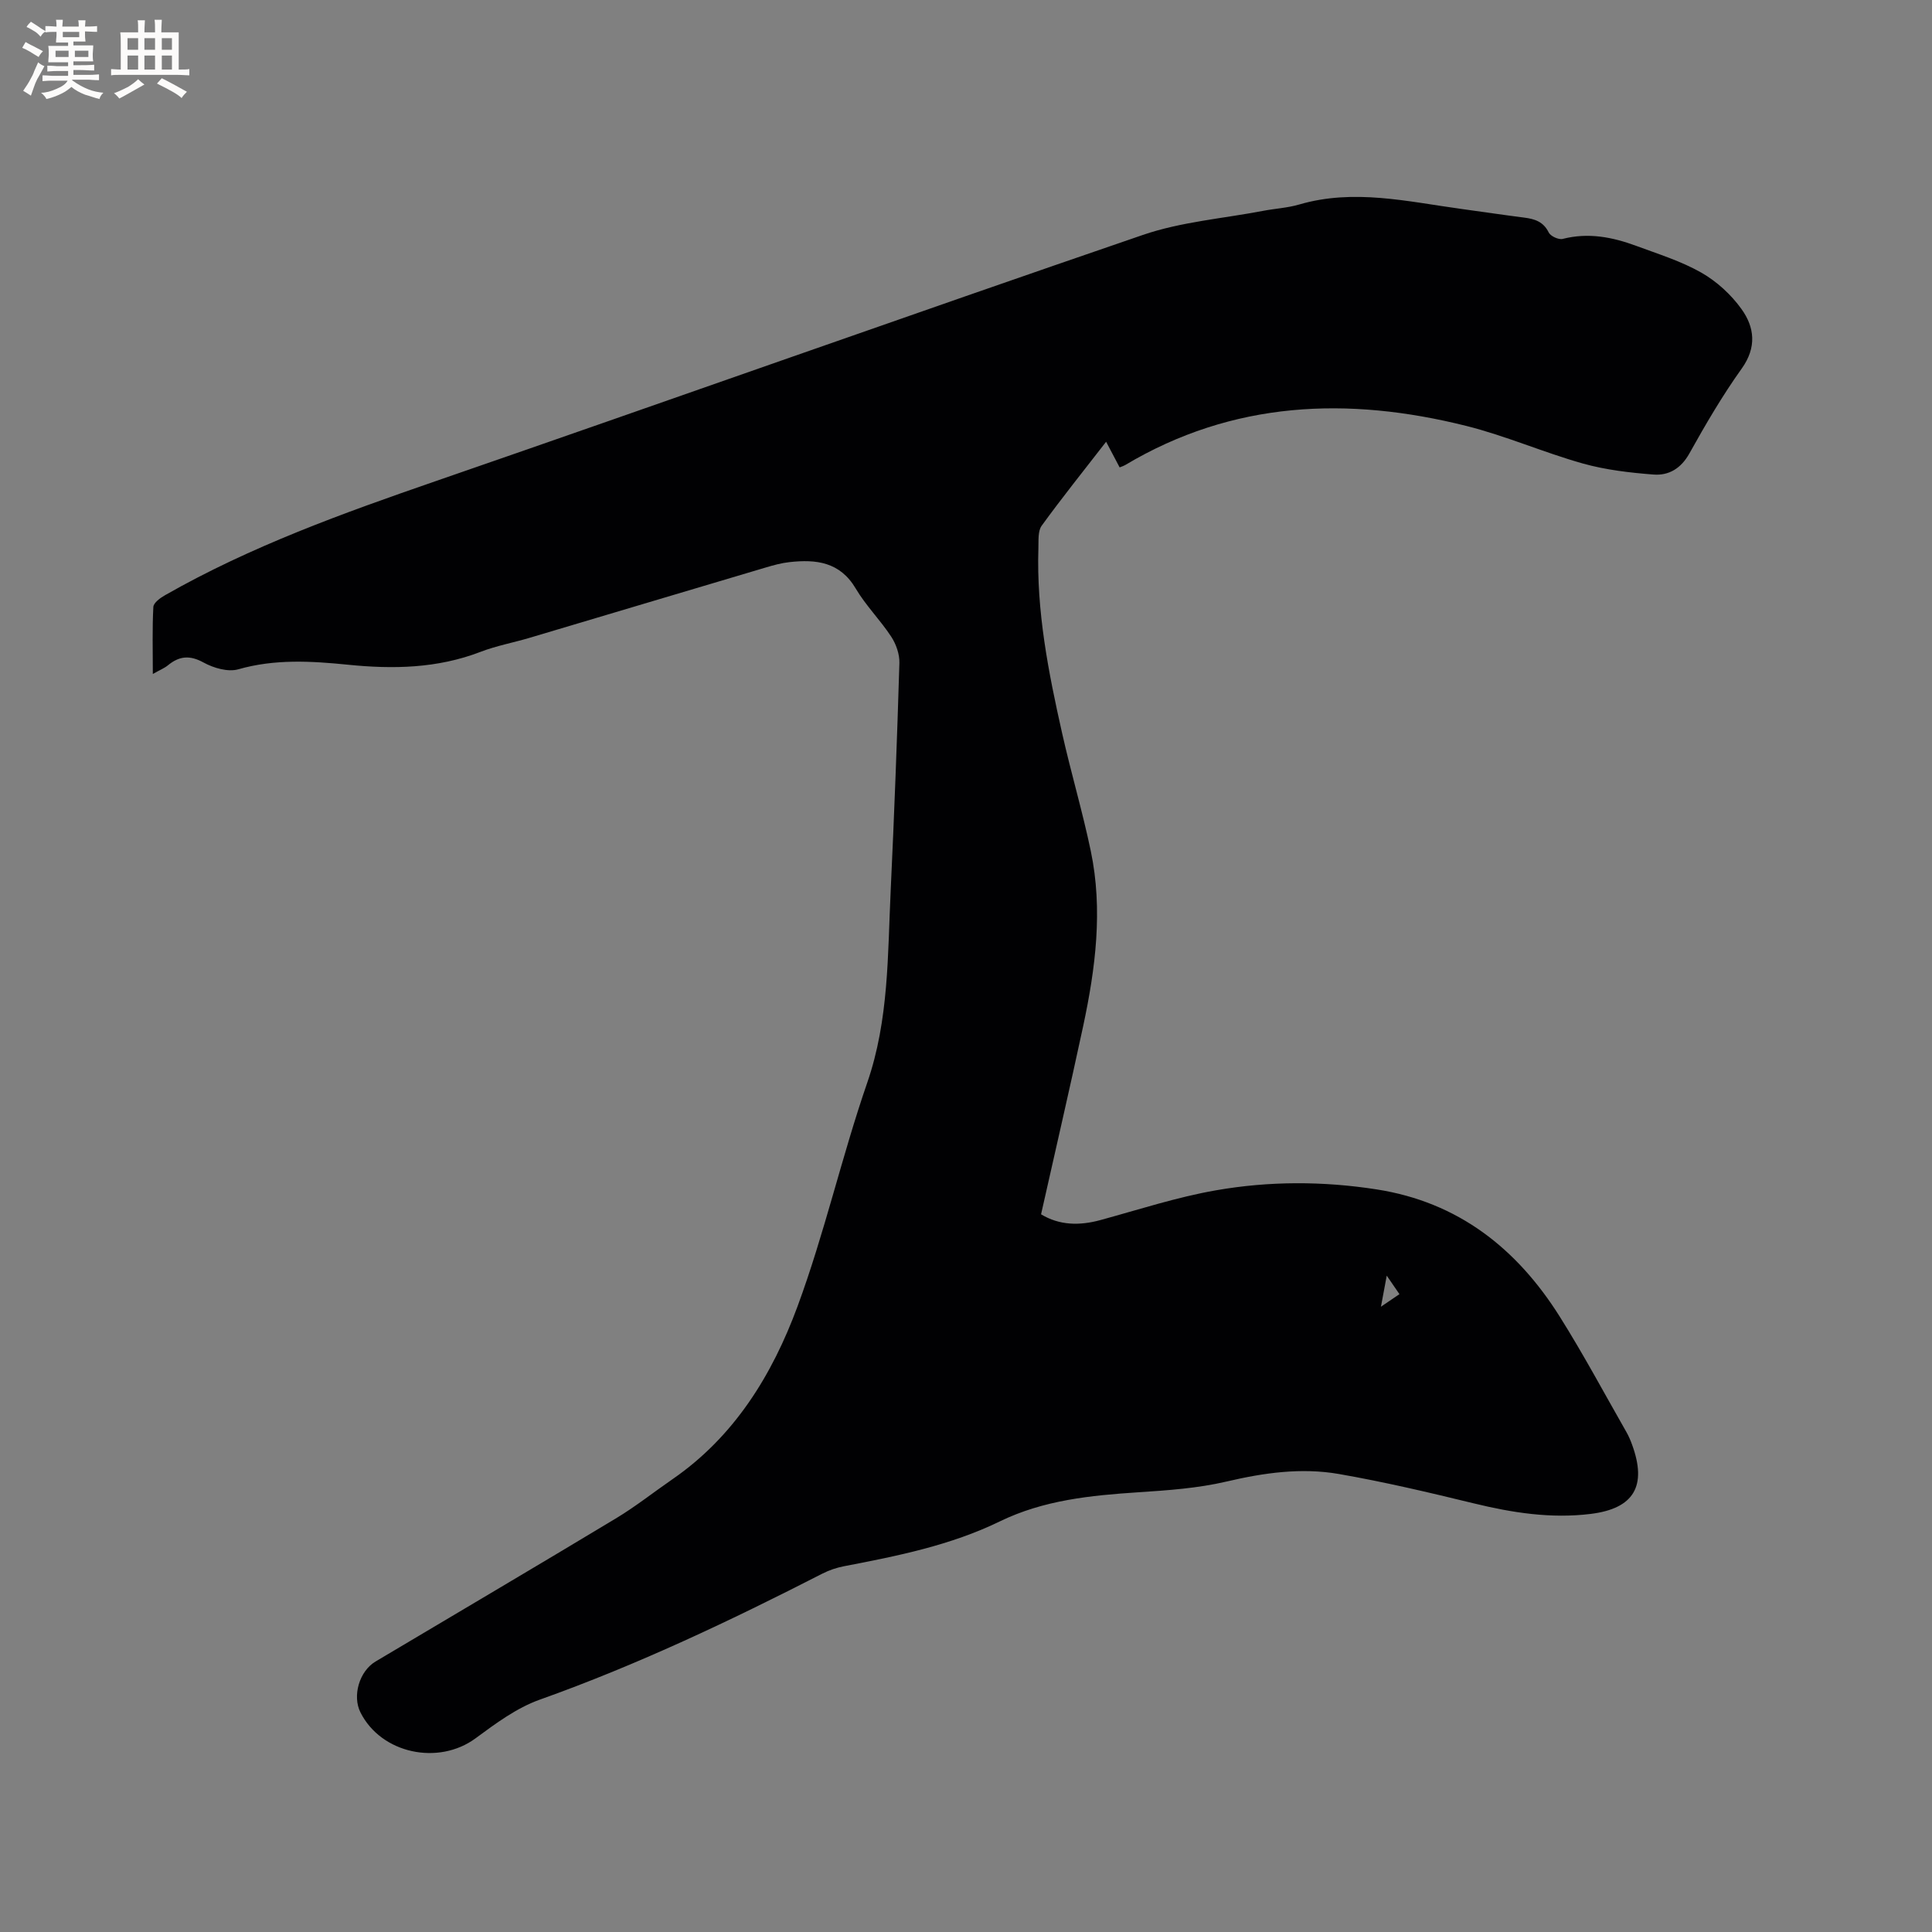 <svg enable-background="new 0 0 400 400" viewBox="0 0 400 400" xmlns="http://www.w3.org/2000/svg"><rect x="0" y="0" width="400" height="400" fill="#808080" stroke="none"/><path d="m31.64 139.54c0-5.04-.13-9.47.11-13.88.05-.87 1.44-1.88 2.44-2.44 17.74-10.12 36.84-16.98 56.08-23.63 48.82-16.87 97.49-34.2 146.35-50.95 7.93-2.72 16.55-3.39 24.86-4.98 2.5-.48 5.08-.61 7.51-1.32 11.34-3.32 22.48-.59 33.66.93 4.3.59 8.6 1.23 12.91 1.78 2.19.28 3.99.84 5.09 3.09.38.77 2.07 1.54 2.9 1.32 5.3-1.36 10.31-.37 15.23 1.45 4.56 1.69 9.29 3.16 13.47 5.54 3.19 1.82 6.17 4.55 8.31 7.54 2.7 3.76 3.19 7.91.05 12.31-4 5.59-7.49 11.57-10.84 17.58-1.74 3.12-4.27 4.61-7.42 4.37-4.91-.38-9.9-.96-14.62-2.28-8.14-2.29-15.97-5.74-24.16-7.79-24.49-6.13-48.32-5.21-70.64 8.12-.27.16-.58.25-1.12.47-.85-1.61-1.71-3.23-2.8-5.31-4.64 5.99-9.13 11.58-13.34 17.38-.81 1.12-.63 3.04-.68 4.6-.43 13.05 2.07 25.74 4.91 38.36 1.83 8.16 4.22 16.19 5.93 24.37 2.55 12.17.99 24.28-1.57 36.27-2.77 12.93-5.77 25.82-8.72 38.97 3.81 2.3 7.94 2.38 12.3 1.19 7.95-2.17 15.83-4.75 23.92-6.16 10.99-1.92 22.13-1.92 33.24-.19 16.92 2.63 29.05 12.24 37.91 26.31 4.9 7.79 9.25 15.93 13.82 23.93.47.82.85 1.71 1.17 2.6 3.15 8.59.37 13.25-8.57 14.35-8.23 1.01-16.23-.24-24.22-2.19-9.24-2.25-18.52-4.44-27.88-6.07-7.79-1.36-15.54-.26-23.3 1.56-5.94 1.39-12.14 1.82-18.25 2.22-9.87.65-19.59 1.61-28.68 6.03-10.19 4.96-21.21 7.16-32.24 9.28-1.53.29-3.08.81-4.47 1.52-19.05 9.75-38.34 18.91-58.55 26.11-4.77 1.7-9.12 4.93-13.27 7.99-7.69 5.68-19.55 3.19-23.84-5.35-1.72-3.41-.25-8.53 3.12-10.54 16.57-9.86 33.18-19.64 49.7-29.59 4.08-2.45 7.83-5.43 11.76-8.14 12.86-8.86 20.69-21.66 25.9-35.77 5.6-15.15 9.16-31.05 14.44-46.33 4.51-13.06 4.22-26.47 4.86-39.87.74-15.67 1.33-31.36 1.8-47.04.05-1.81-.68-3.9-1.69-5.44-2.26-3.45-5.26-6.43-7.35-9.97-3.27-5.53-8.21-6.08-13.71-5.47-1.67.18-3.33.64-4.94 1.12-16.33 4.84-32.64 9.73-48.96 14.58-3.35.99-6.83 1.63-10.07 2.88-8.95 3.44-18.11 3.61-27.48 2.66-7.57-.76-15.12-1.21-22.67.95-2.13.61-5.12-.26-7.19-1.4-2.86-1.57-5.03-1.36-7.39.58-.72.59-1.62.94-3.12 1.79zm254.27 131c1.69-1.15 2.69-1.83 3.83-2.6-.86-1.25-1.57-2.28-2.63-3.83-.45 2.39-.75 4.01-1.2 6.43z" fill="#010103"/><g fill="#fcfbfa"><path d="m6.8 9.5c.6.3 1.3.7 2.1 1.1-.4.4-.7.8-.9 1.2-.7-.4-1.3-.8-1.8-1.1s-1.1-.6-1.6-.8c.2-.4.5-.8.7-1.2.4.2.8.5 1.5.8zm.9 6.9c-.3.6-.5 1.1-.7 1.7s-.4 1.1-.6 1.7c-.6-.4-1.1-.7-1.6-1 .7-1 1.2-1.8 1.5-2.4.3-.5.6-1.1.8-1.7.3-.6.5-1.2.8-1.8.3.3.8.6 1.3.8-.7 1.3-1.2 2.2-1.5 2.7zm.1-11c.4.3 1 .7 1.7 1.1-.5.2-.8.6-1.1 1.1-.5-.6-1-1-1.4-1.2s-.9-.6-1.5-.8c.2-.4.5-.7.9-1.1.5.3.9.6 1.4.9zm10.5 13.1c1 .4 2 .6 3.1.7-.4.4-.7.8-.8 1.3-.9-.2-1.9-.6-3-.9-1-.4-2-.9-2.8-1.6-.5.4-1.1.9-1.9 1.3s-1.9.9-3.3 1.2c-.1-.3-.5-.8-1.1-1.3 1 0 2.1-.3 3.2-.8 1.2-.5 1.9-1 2.3-1.7h-3.2c-.4 0-1 0-2 .1v-1.2c1 0 1.7.1 2 .1h3.3v-1h-2.3c-.2 0-.9 0-2 .1v-1.2c1.2 0 1.9.1 2 .1h2.3v-.8h-4.1c0-.7.1-1.2.1-1.6 0-.5 0-1.1-.1-1.8h4.1v-.7h-2.5c0-.6.1-1.1.1-1.6v-.6h-.5c-.4 0-1 0-1.8.1v-1.3c1.2 0 1.9.1 2.1.1h.2c0-.3 0-.8-.1-1.4h1.4c0 .6-.1 1-.1 1.4h3.4c0-.4 0-.8-.1-1.3h1.5c0 .4-.1.9-.1 1.3.7 0 1.5 0 2.5-.1v1.2c-1 0-1.8-.1-2.5-.1v.6c0 .3 0 .8.1 1.5h-2.5v.8h4.1c0 .7-.1 1.3-.1 1.8s0 1 .1 1.5h-4.1v.8h1.4c.8 0 1.8 0 2.9-.1v1.2c-1 0-1.9-.1-2.8-.1h-1.5v1h3.2c.3 0 1 0 2.1-.1v1.2c-1.1 0-1.8-.1-2.1-.1h-3.4l-.1.1c1.4 1 2.4 1.5 3.4 1.9zm-4.1-6.7v-1.3h-2.7v1.3zm2.2-4.1v-1.1h-3.4v1.1zm1.9 4.1v-1.3h-2.8v1.3z"/><path d="m37 6.7v2.3 5.4c1 0 1.8 0 2.2-.1v1.3c-.6 0-1.5-.1-2.5-.1h-11.9c-.7 0-1.3 0-1.8.1v-1.3c.5 0 1.1.1 2 .1v-5.2c0-1 0-1.8-.1-2.5h3.7c0-1.3 0-2.1-.1-2.5h1.5c0 .4-.1 1.3-.1 2.5h2.2c0-1.2 0-2.1-.1-2.6h1.5c0 .4-.1 1.3-.1 2.6zm-12.3 13.7c-.3-.4-.7-.8-1.1-1.1 1.1-.4 2.1-.9 2.9-1.3.8-.5 1.5-1 2.1-1.6.4.4.9.8 1.3 1.1-2.5 1.4-4.2 2.4-5.2 2.9zm3.9-10.1v-2.4h-2.2v2.4zm0 4.1v-2.9h-2.2v2.9zm3.5-4.1v-2.4h-2.2v2.4zm0 4.1v-2.9h-2.2v2.9zm.4 2.9 1-1.1c.6.3 1.4.7 2.5 1.3s2 1.1 2.7 1.5c-.4.4-.8.8-1.1 1.3-.8-.8-2.5-1.7-5.1-3zm3.1-7v-2.4h-2.1v2.4zm0 4.1v-2.9h-2.1v2.9z"/></g></svg>